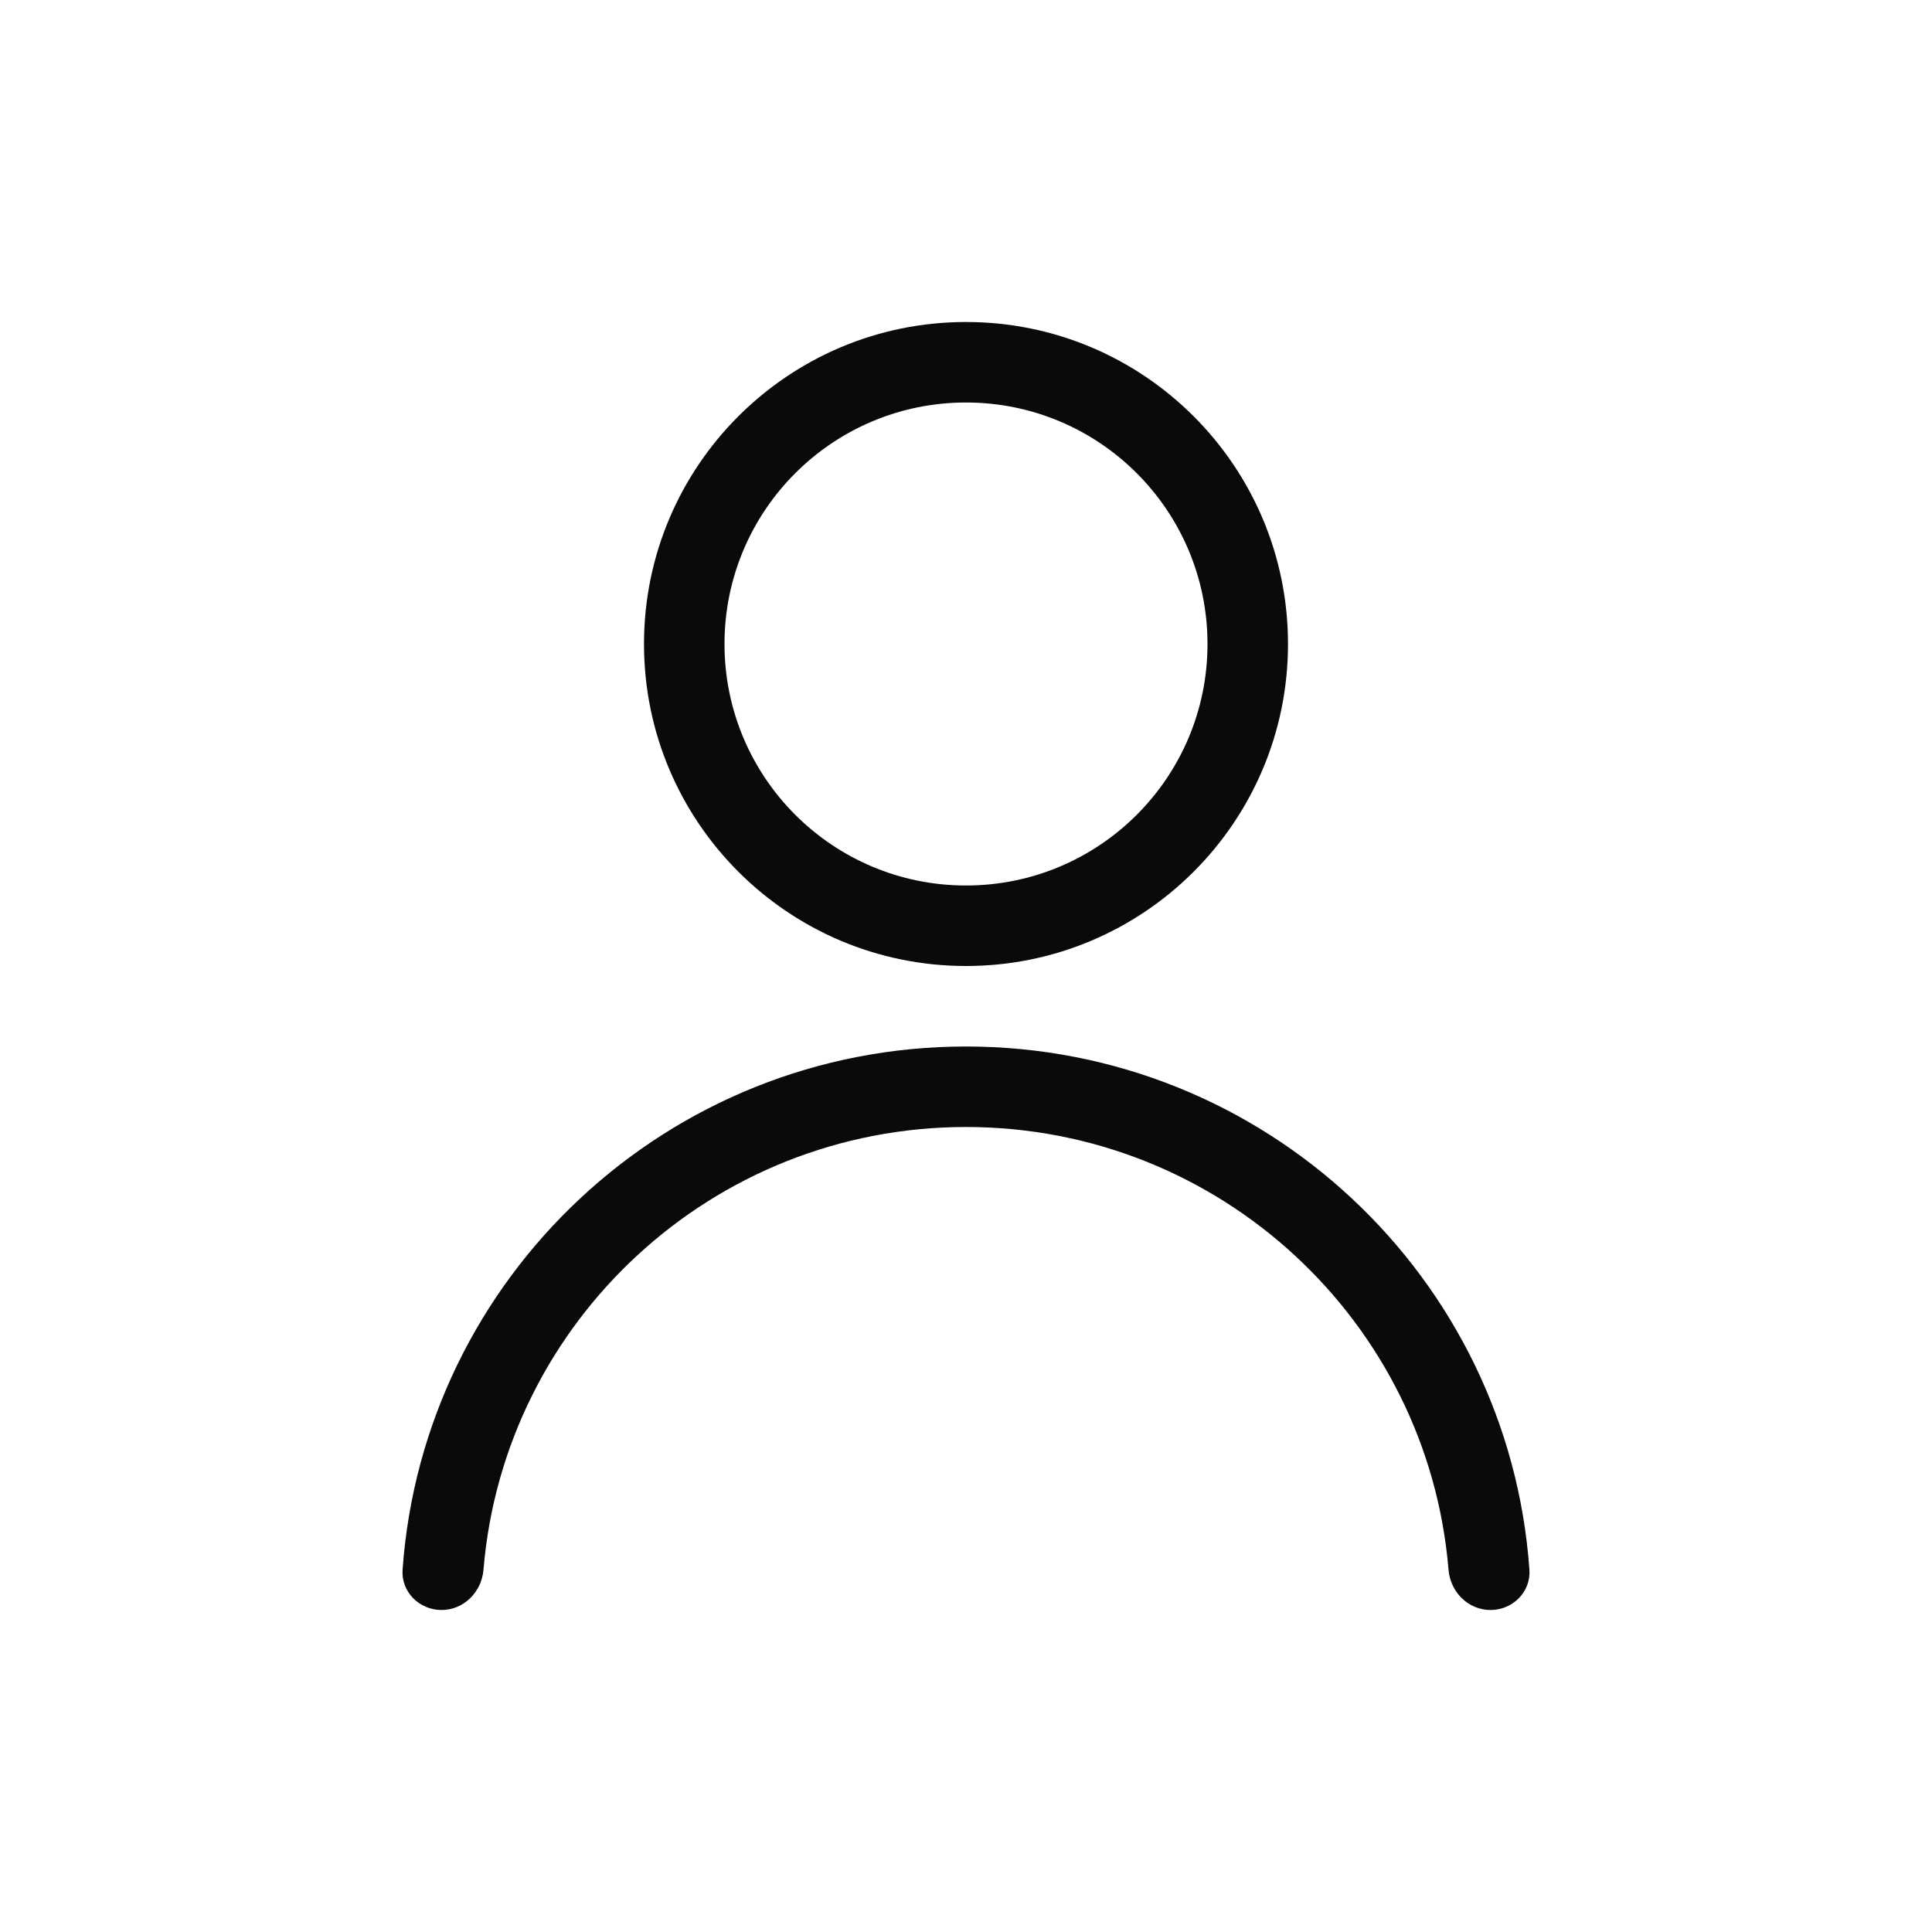 <svg width="24" height="24" viewBox="0 0 24 24" fill="none" xmlns="http://www.w3.org/2000/svg">
<path fill-rule="evenodd" clip-rule="evenodd" d="M15 8C15 9.657 13.657 11 12 11C10.343 11 9 9.657 9 8C9 6.343 10.343 5 12 5C13.657 5 15 6.343 15 8ZM16 8C16 10.209 14.209 12 12 12C9.791 12 8 10.209 8 8C8 5.791 9.791 4 12 4C14.209 4 16 5.791 16 8ZM17.994 19.5C17.739 16.42 15.153 14 12 14C8.847 14 6.261 16.42 6.006 19.5C5.984 19.775 5.762 20 5.485 20C5.208 20 4.982 19.775 5.001 19.5C5.258 15.867 8.293 13 12 13C15.707 13 18.742 15.867 18.999 19.5C19.018 19.775 18.792 20 18.515 20C18.238 20 18.016 19.775 17.994 19.5Z" fill="#0A0A0A"/>
</svg>
